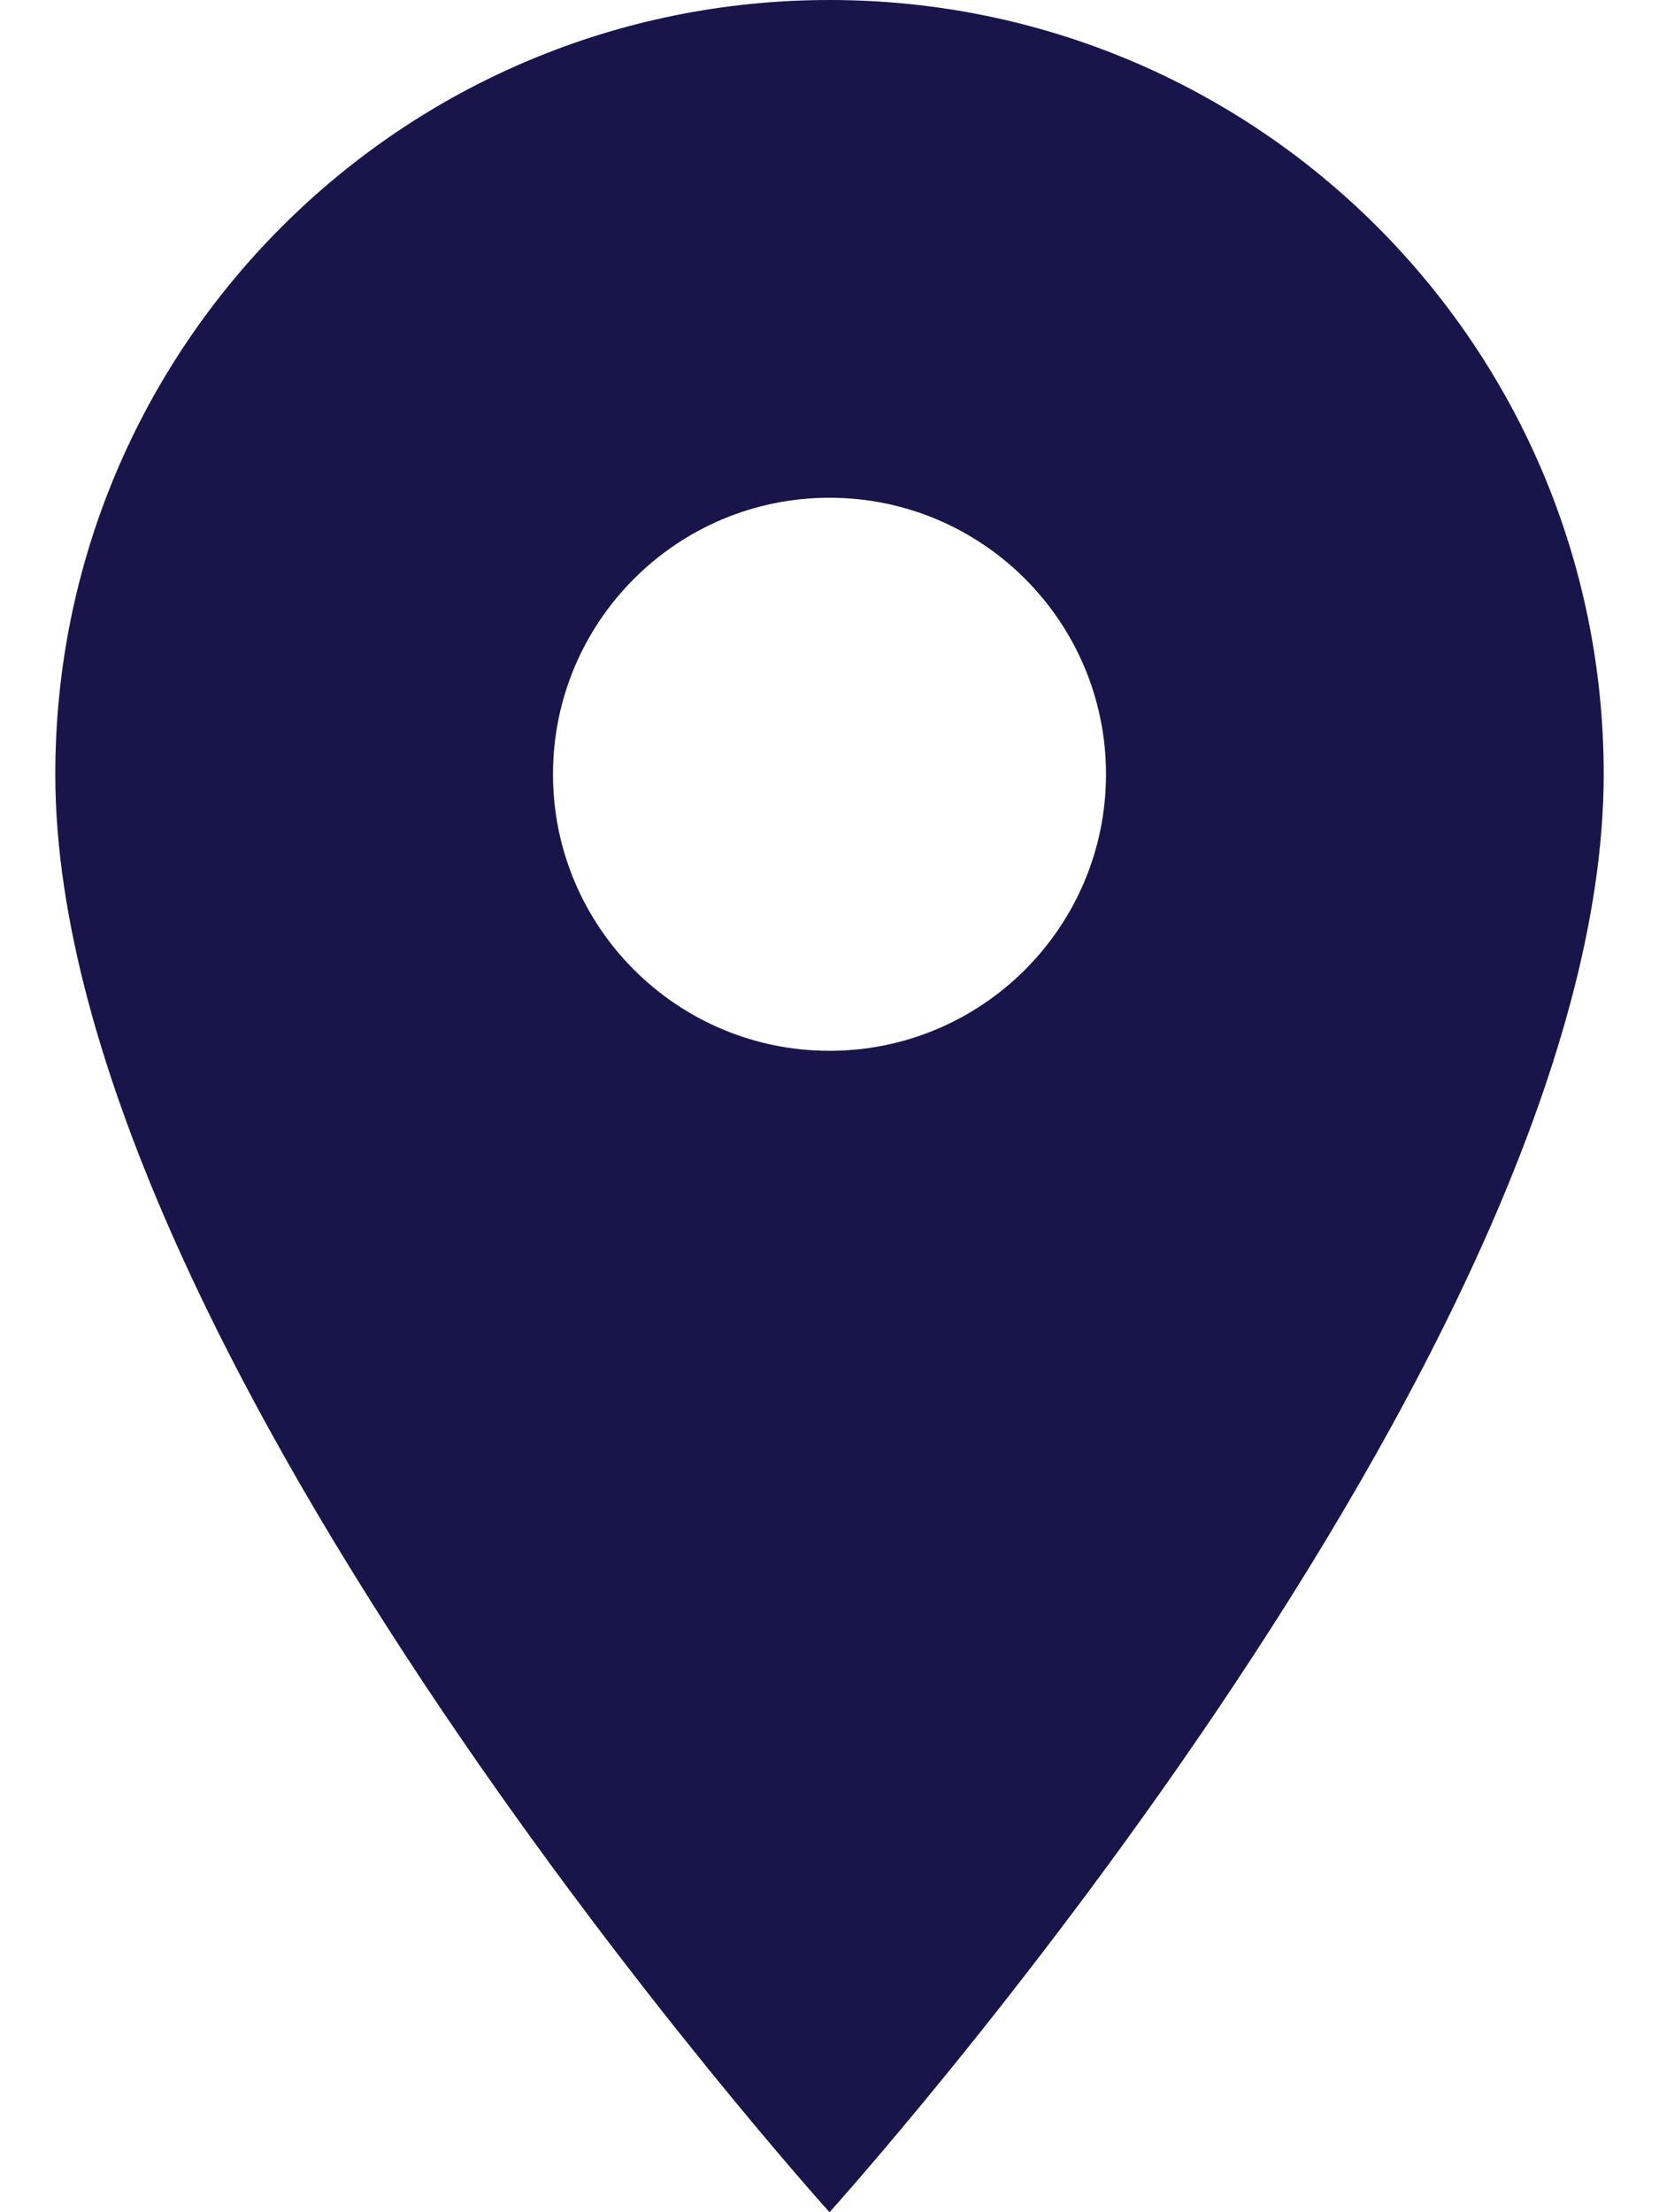 <svg width="12" height="16" viewBox="0 0 12 16" fill="none" xmlns="http://www.w3.org/2000/svg">
<path d="M6 0C2.904 0 0.4 2.504 0.4 5.6C0.4 9.8 6 16 6 16C6 16 11.6 9.8 11.6 5.6C11.6 2.504 9.096 0 6 0ZM6 7.6C4.896 7.6 4 6.704 4 5.6C4 4.496 4.896 3.6 6 3.6C7.104 3.6 8 4.496 8 5.6C8 6.704 7.104 7.6 6 7.6Z" fill="#18154B"/>
</svg>
